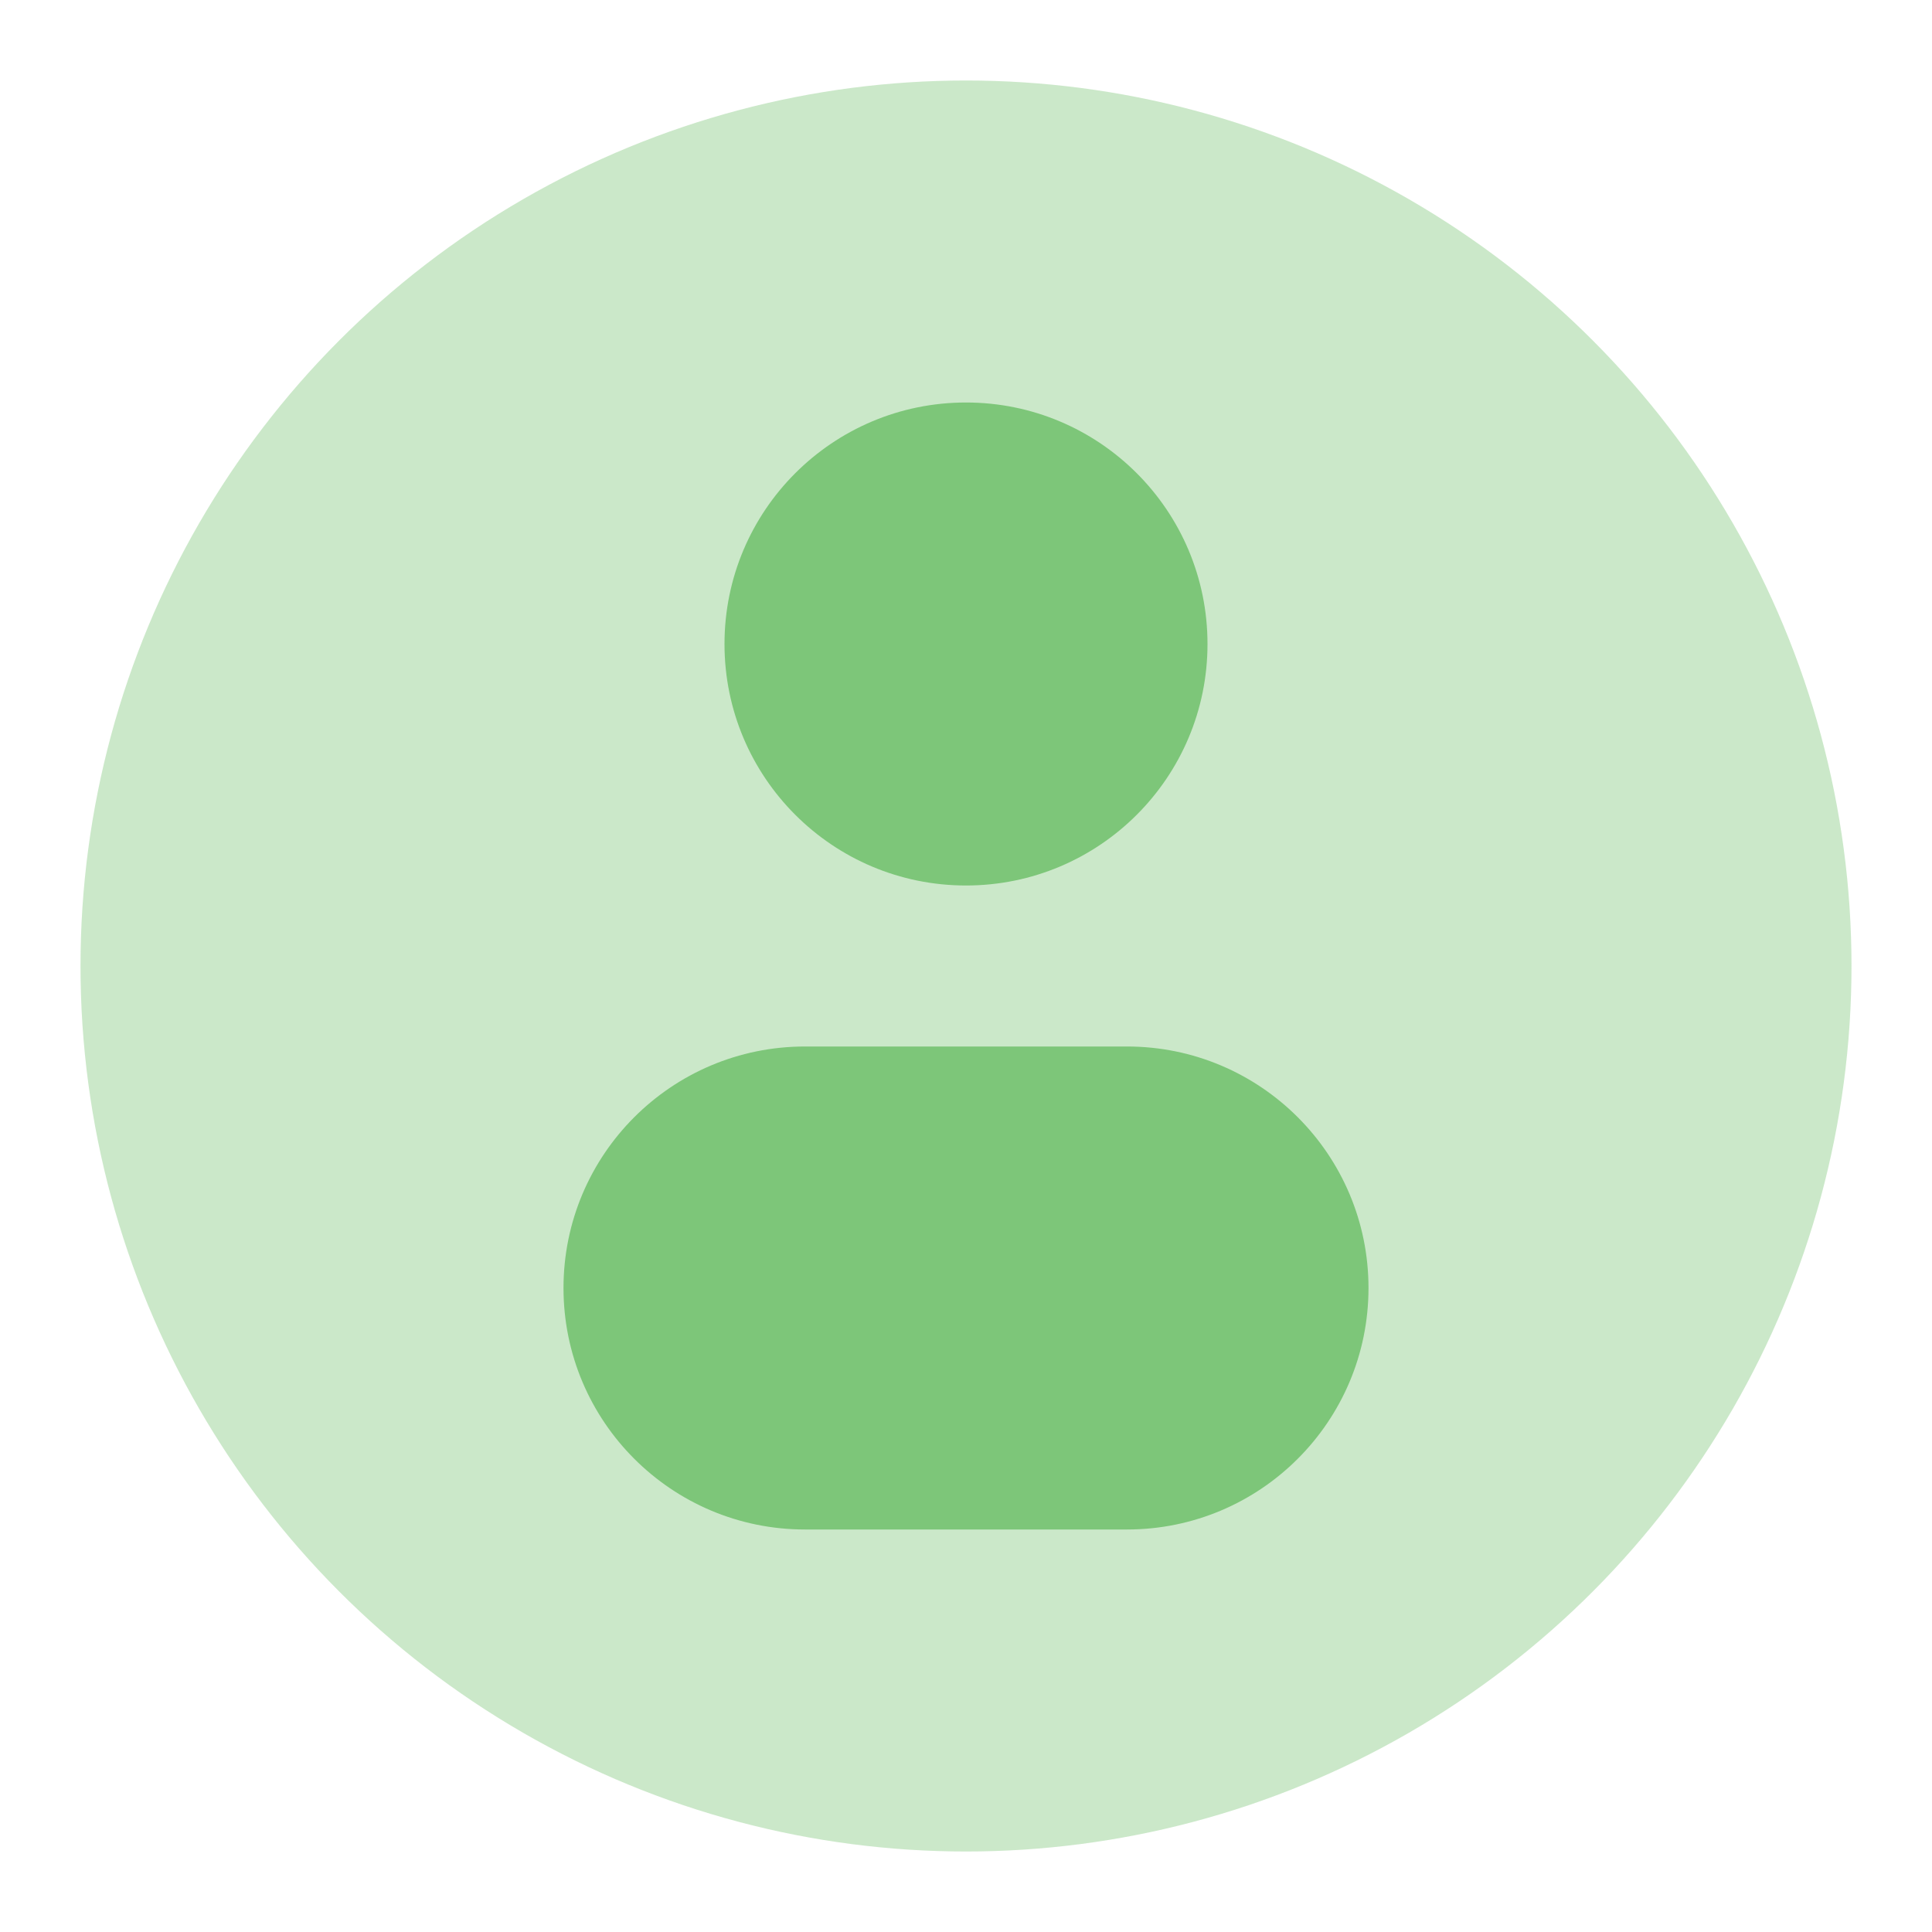 <svg xmlns="http://www.w3.org/2000/svg" fill="none" viewBox="0 0 24 24" id="Profile"><circle cx="12" cy="12" r="11" fill="#7dc679" opacity=".4" class="color000000 svgShape"></circle><path fill="#7dc679" fill-rule="evenodd" d="M12 11C13.657 11 15 9.657 15 8C15 6.343 13.657 5 12 5C10.343 5 9 6.343 9 8C9 9.657 10.343 11 12 11ZM10 13C8.343 13 7 14.343 7 16C7 17.657 8.343 19 10 19H14C15.657 19 17 17.657 17 16C17 14.343 15.657 13 14 13H10Z" clip-rule="evenodd" class="color000000 svgShape"></path></svg>